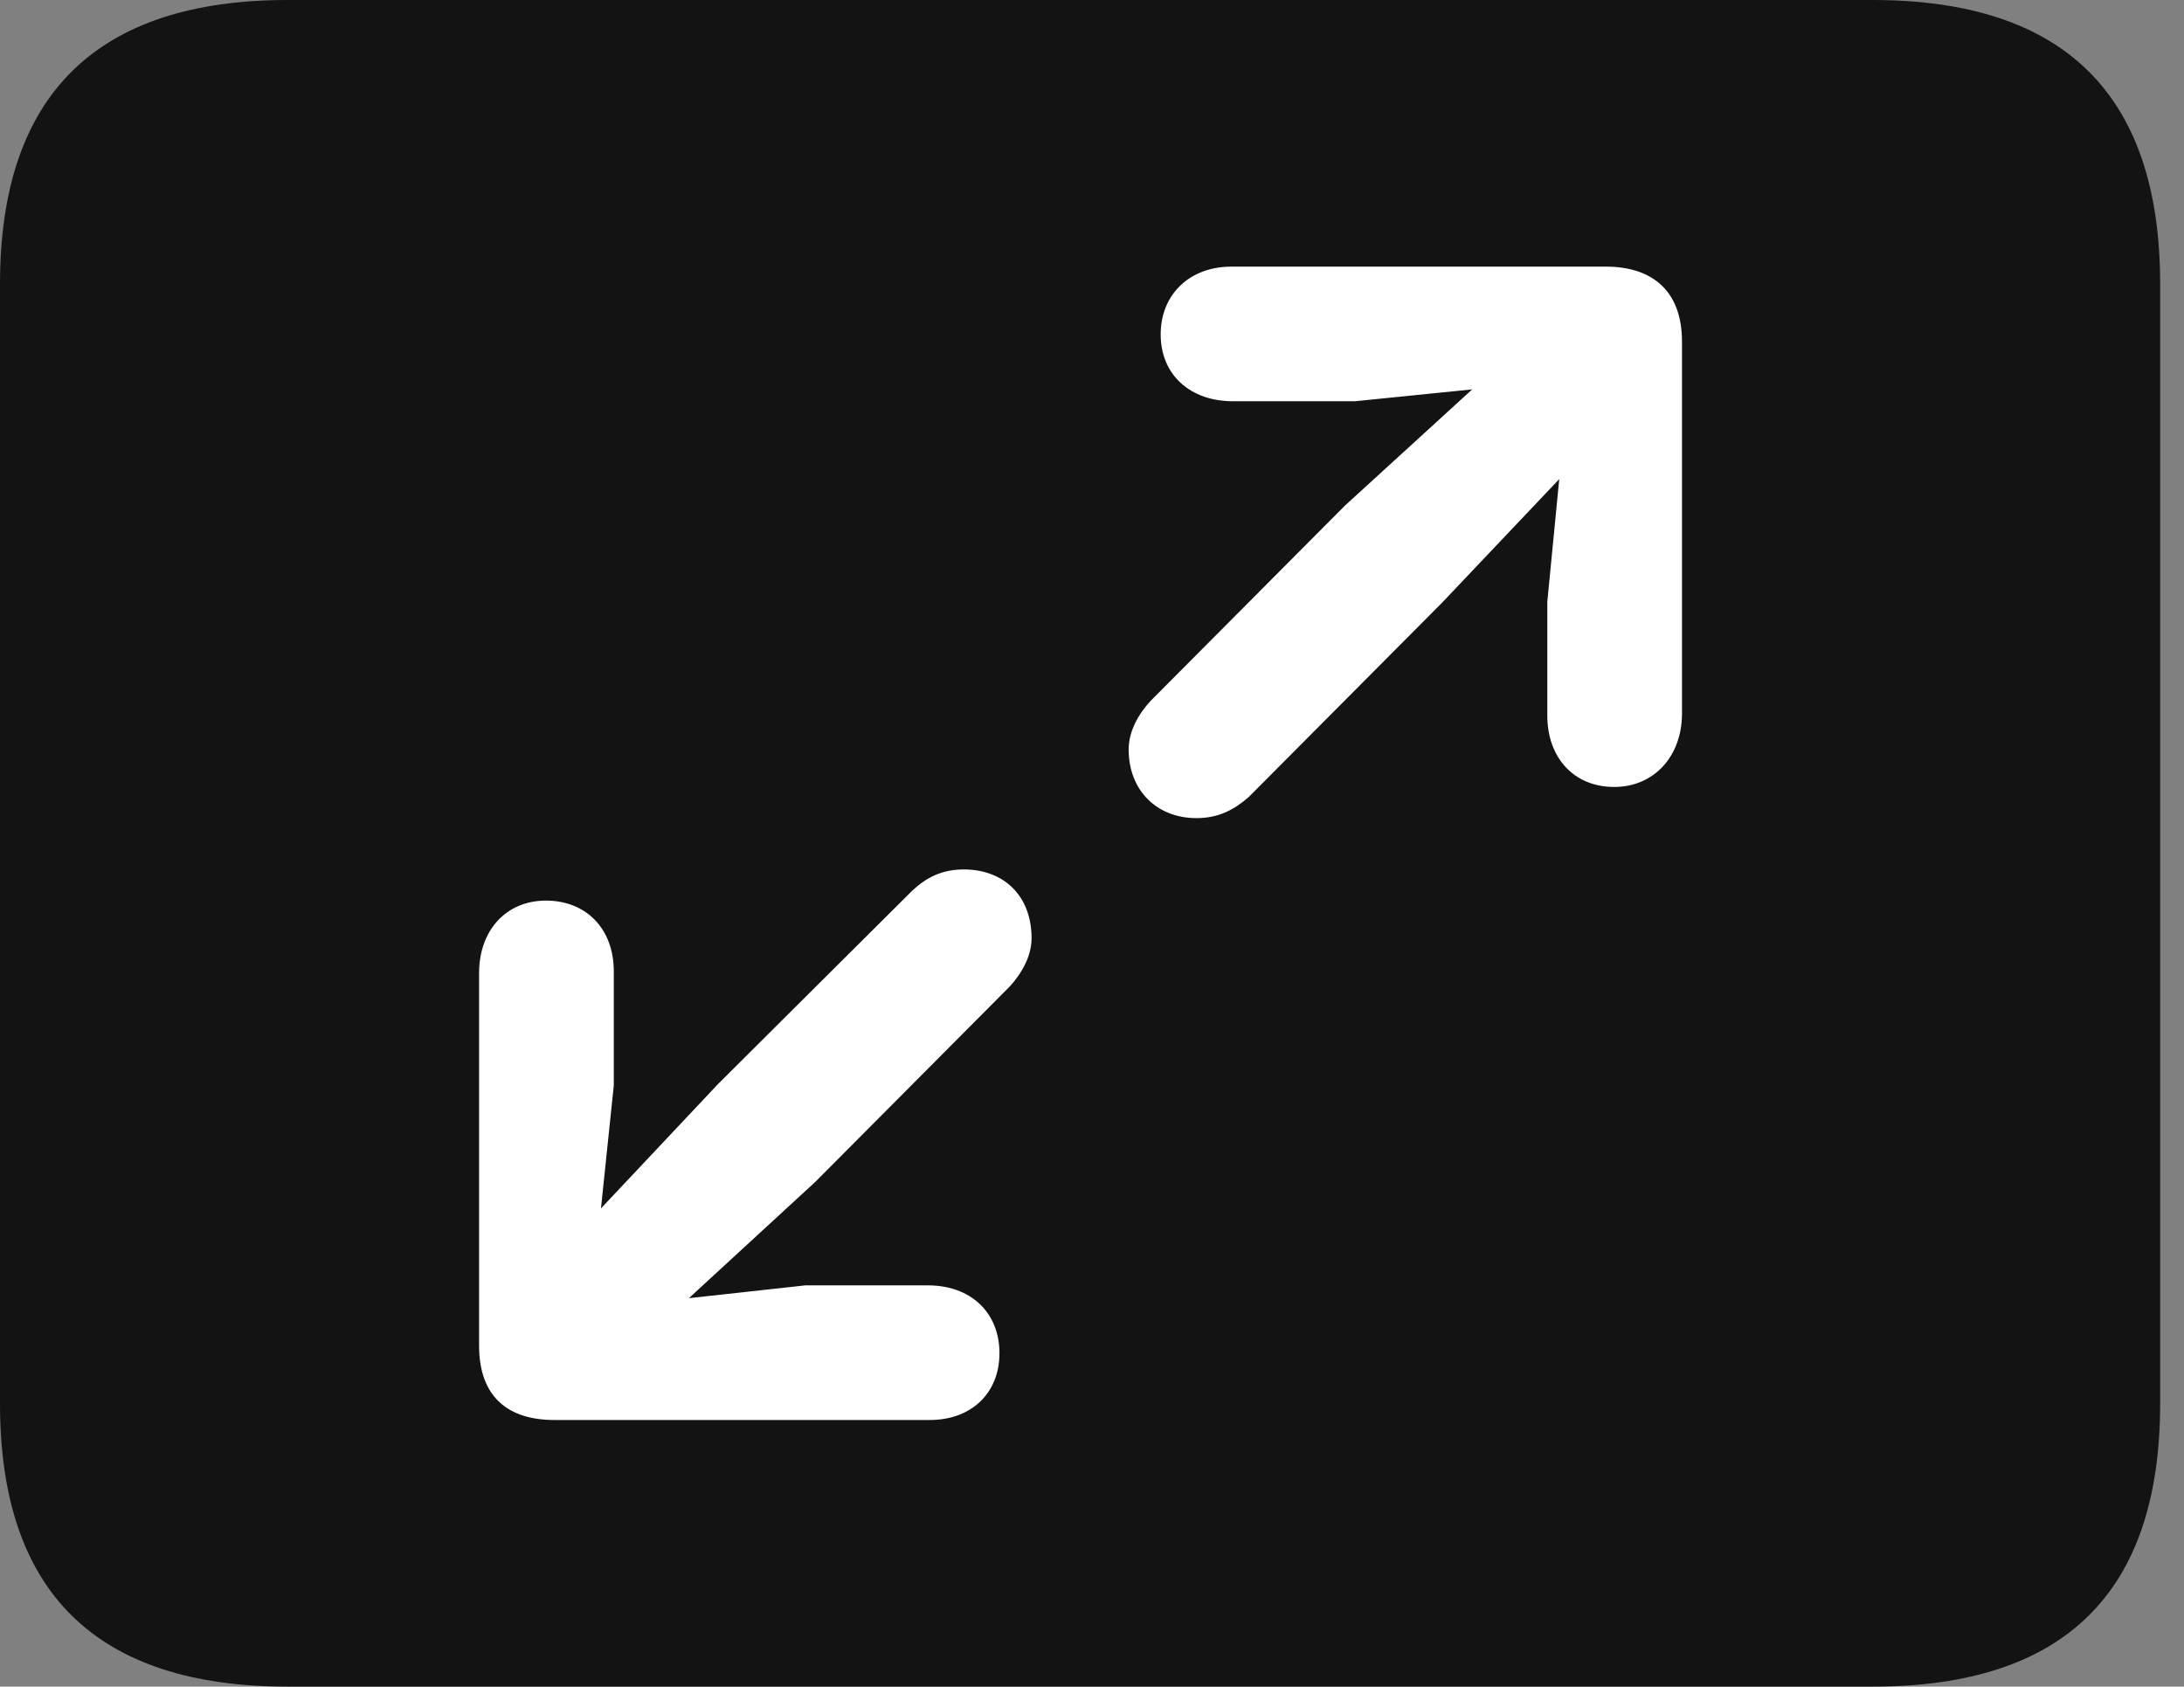 <?xml version="1.0" encoding="UTF-8"?>
<!--Generator: Apple Native CoreSVG 326-->
<!DOCTYPE svg
PUBLIC "-//W3C//DTD SVG 1.1//EN"
       "http://www.w3.org/Graphics/SVG/1.1/DTD/svg11.dtd">
<svg version="1.1" xmlns="http://www.w3.org/2000/svg" xmlns:xlink="http://www.w3.org/1999/xlink" viewBox="0 0 32.594 25.17">
 <rect x="0" y="0" width="32.594" height="25.17" fill="#808080" stroke="none"/>
 <g>
  <rect height="25.17" opacity="0" width="32.594" x="0" y="0"/>
  <path d="M4.293 25.17L27.945 25.17C30.816 25.17 32.238 23.762 32.238 20.945L32.238 4.238C32.238 1.422 30.816 0 27.945 0L4.293 0C1.436 0 0 1.422 0 4.238L0 20.945C0 23.762 1.436 25.17 4.293 25.17Z" fill="black" fill-opacity="0.85"/>
  <path d="M24.09 11.744C23.488 11.744 23.092 11.307 23.092 10.678L23.092 8.982L23.27 7.15L21.52 8.996L18.635 11.895C18.416 12.086 18.184 12.209 17.855 12.209C17.268 12.209 16.844 11.799 16.844 11.184C16.844 10.91 16.994 10.65 17.172 10.459L20.07 7.547L21.971 5.811L20.221 5.988L18.402 5.988C17.76 5.988 17.322 5.592 17.322 4.99C17.322 4.389 17.76 3.979 18.375 3.979L23.967 3.979C24.637 3.979 25.102 4.32 25.102 5.1L25.102 10.65C25.102 11.279 24.691 11.744 24.09 11.744ZM8.148 13.44C8.75 13.44 9.16 13.863 9.16 14.492L9.16 16.201L8.969 18.033L10.719 16.174L13.617 13.289C13.822 13.098 14.055 12.975 14.383 12.975C14.984 12.975 15.395 13.371 15.395 14C15.395 14.273 15.244 14.533 15.066 14.725L12.168 17.637L10.281 19.373L12.018 19.182L13.85 19.182C14.492 19.182 14.916 19.592 14.916 20.193C14.916 20.795 14.492 21.191 13.877 21.191L8.271 21.191C7.602 21.191 7.15 20.863 7.15 20.084L7.15 14.52C7.15 13.891 7.547 13.44 8.148 13.44Z" fill="white"/>
 </g>
</svg>
